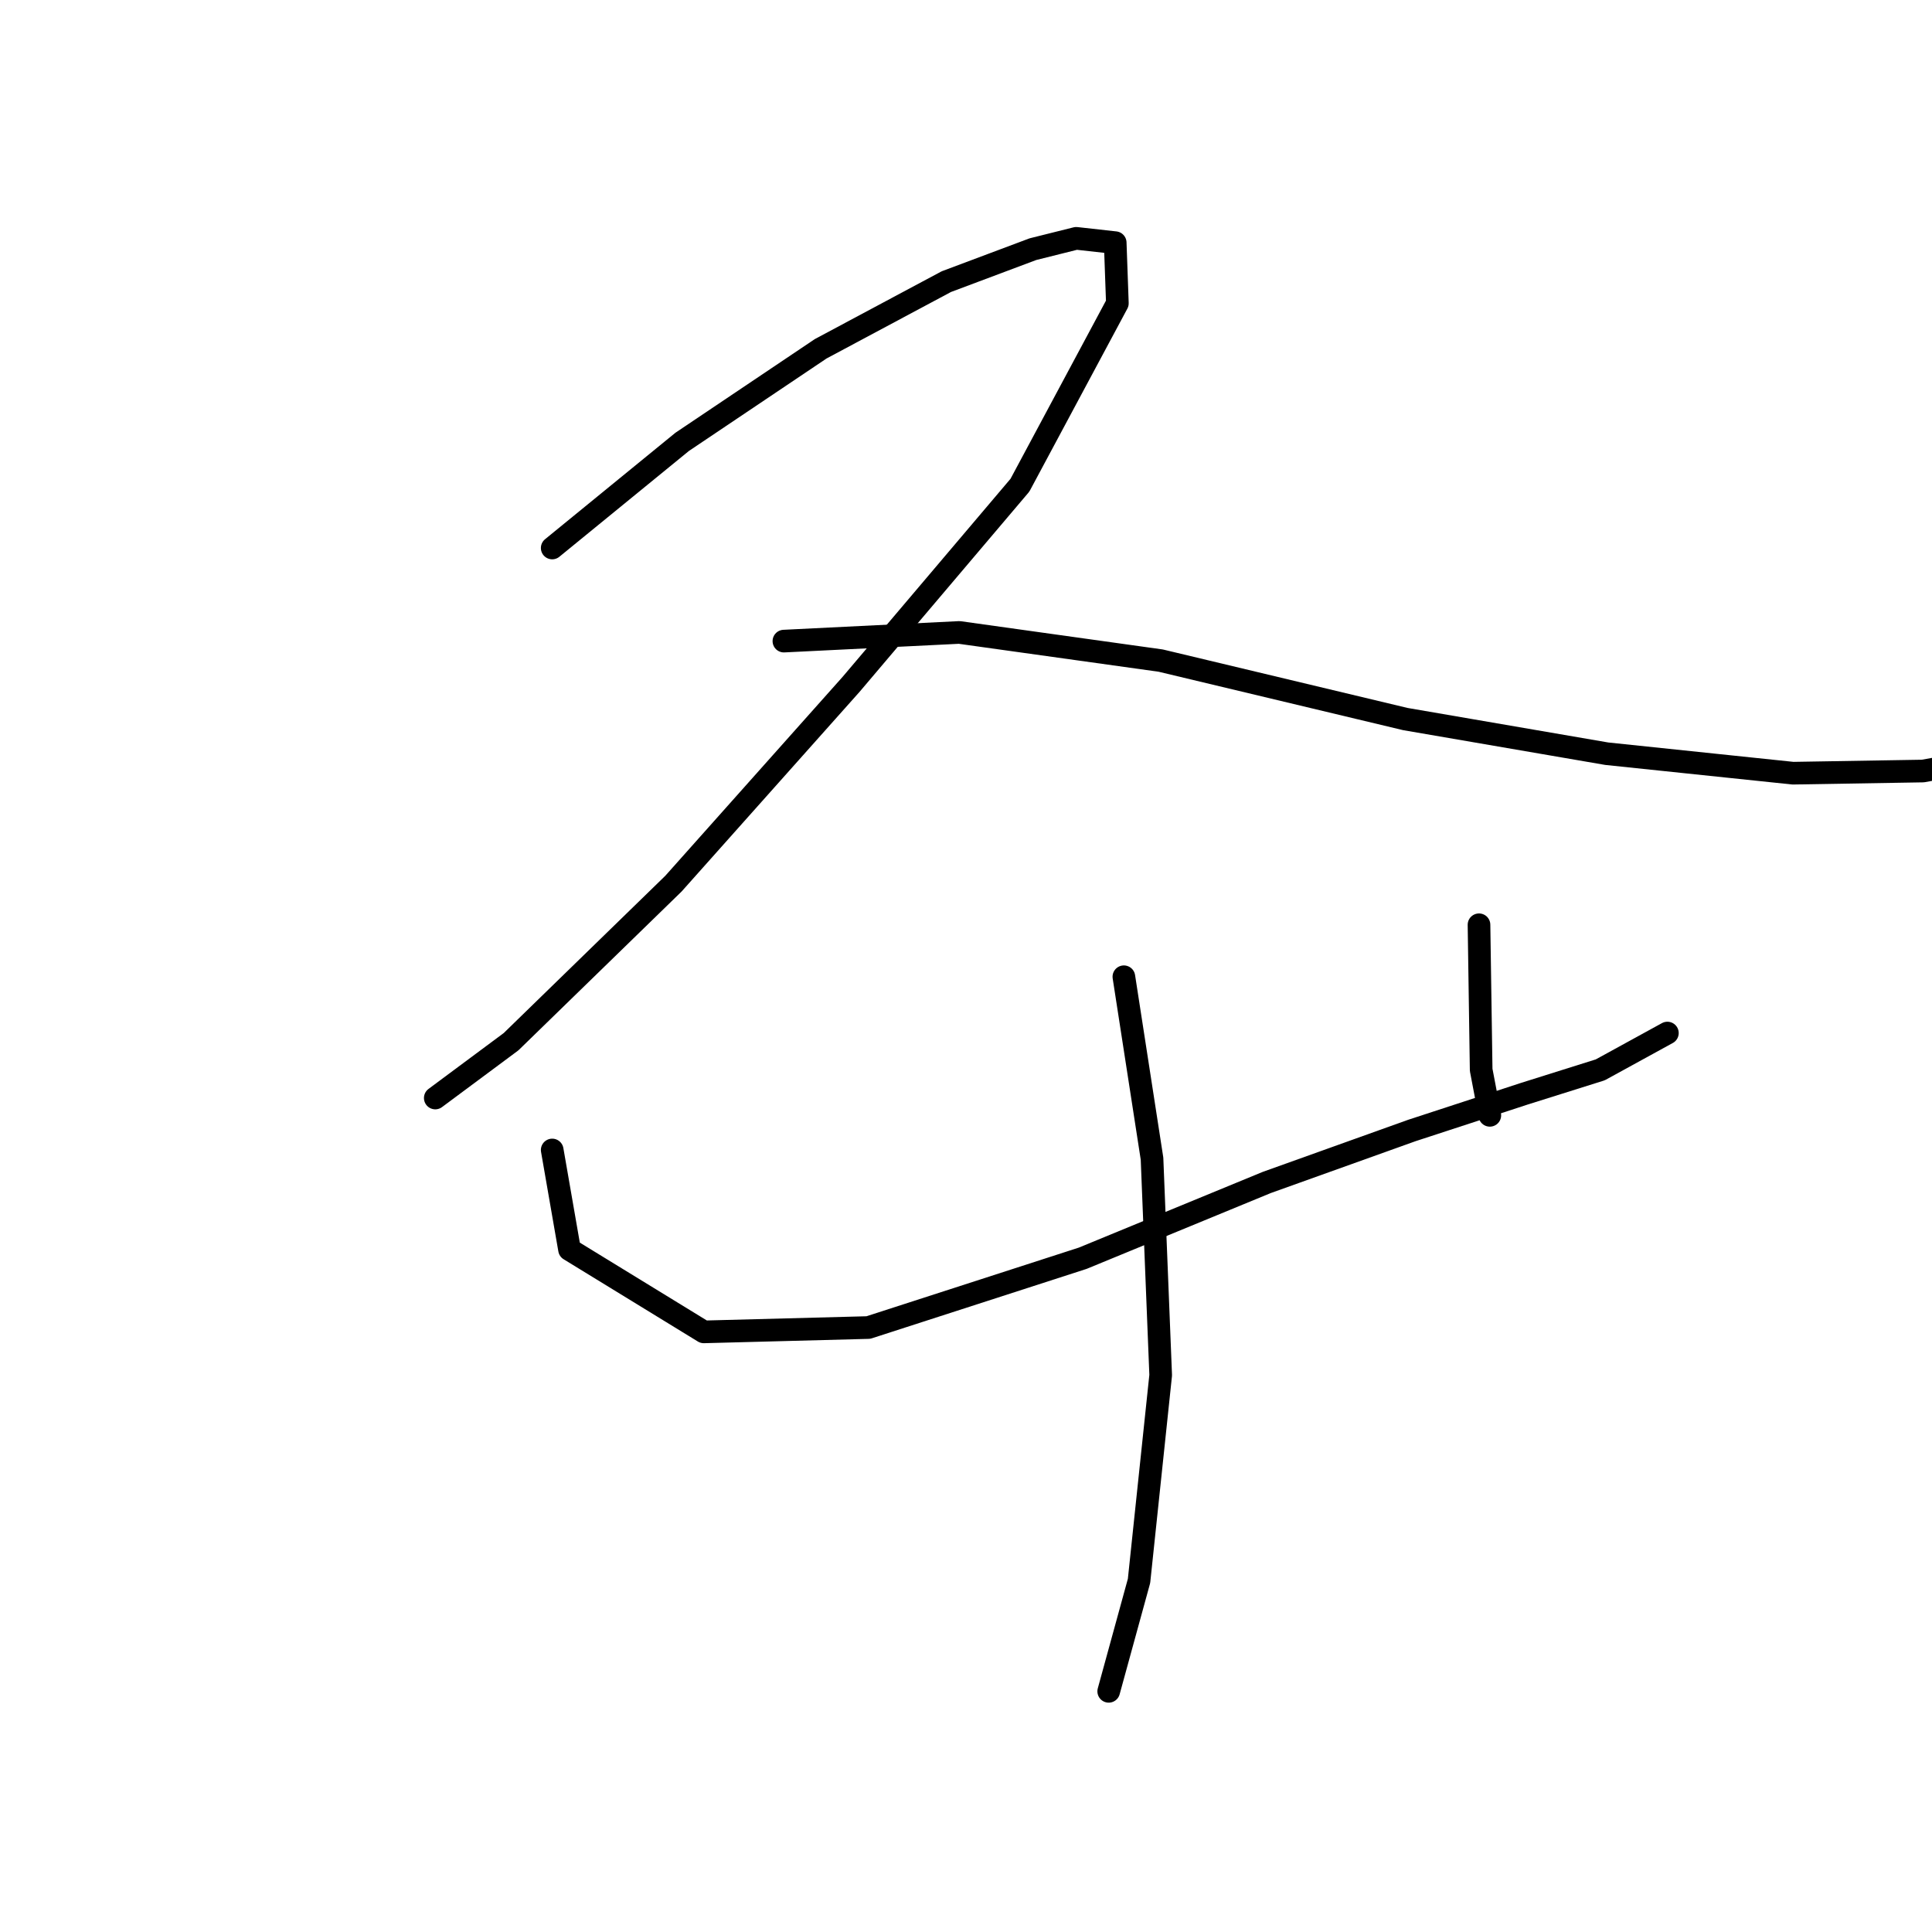 <?xml version="1.0" standalone="no"?>
    <svg width="256" height="256" xmlns="http://www.w3.org/2000/svg" version="1.1">
    <polyline stroke="black" stroke-width="3" stroke-linecap="round" fill="transparent" stroke-linejoin="round" points="73.17 72.612 90.386 58.552 108.749 46.214 125.391 37.32 136.868 33.016 142.607 31.581 147.771 32.155 148.058 40.189 135.146 64.291 112.766 90.688 89.238 117.086 67.718 138.031 57.676 145.492 57.676 145.492 " />
        <polyline stroke="black" stroke-width="3" stroke-linecap="round" fill="transparent" stroke-linejoin="round" points="103.871 84.95 127.112 83.802 153.797 87.532 186.22 95.279 212.904 99.87 237.58 102.452 254.795 102.165 257.952 101.592 257.952 101.592 " />
        <polyline stroke="black" stroke-width="3" stroke-linecap="round" fill="transparent" stroke-linejoin="round" points="73.17 152.378 75.465 165.577 93.255 176.48 115.061 175.906 143.467 166.724 167.856 156.682 187.08 149.795 202.001 144.918 212.043 141.761 220.938 136.884 220.938 136.884 " />
        <polyline stroke="black" stroke-width="3" stroke-linecap="round" fill="transparent" stroke-linejoin="round" points="195.975 122.537 196.262 141.761 197.41 147.787 197.41 147.787 " />
        <polyline stroke="black" stroke-width="3" stroke-linecap="round" fill="transparent" stroke-linejoin="round" points="148.919 129.424 152.649 153.525 153.797 182.218 150.927 209.477 146.91 224.11 146.91 224.11 " />
        </svg>